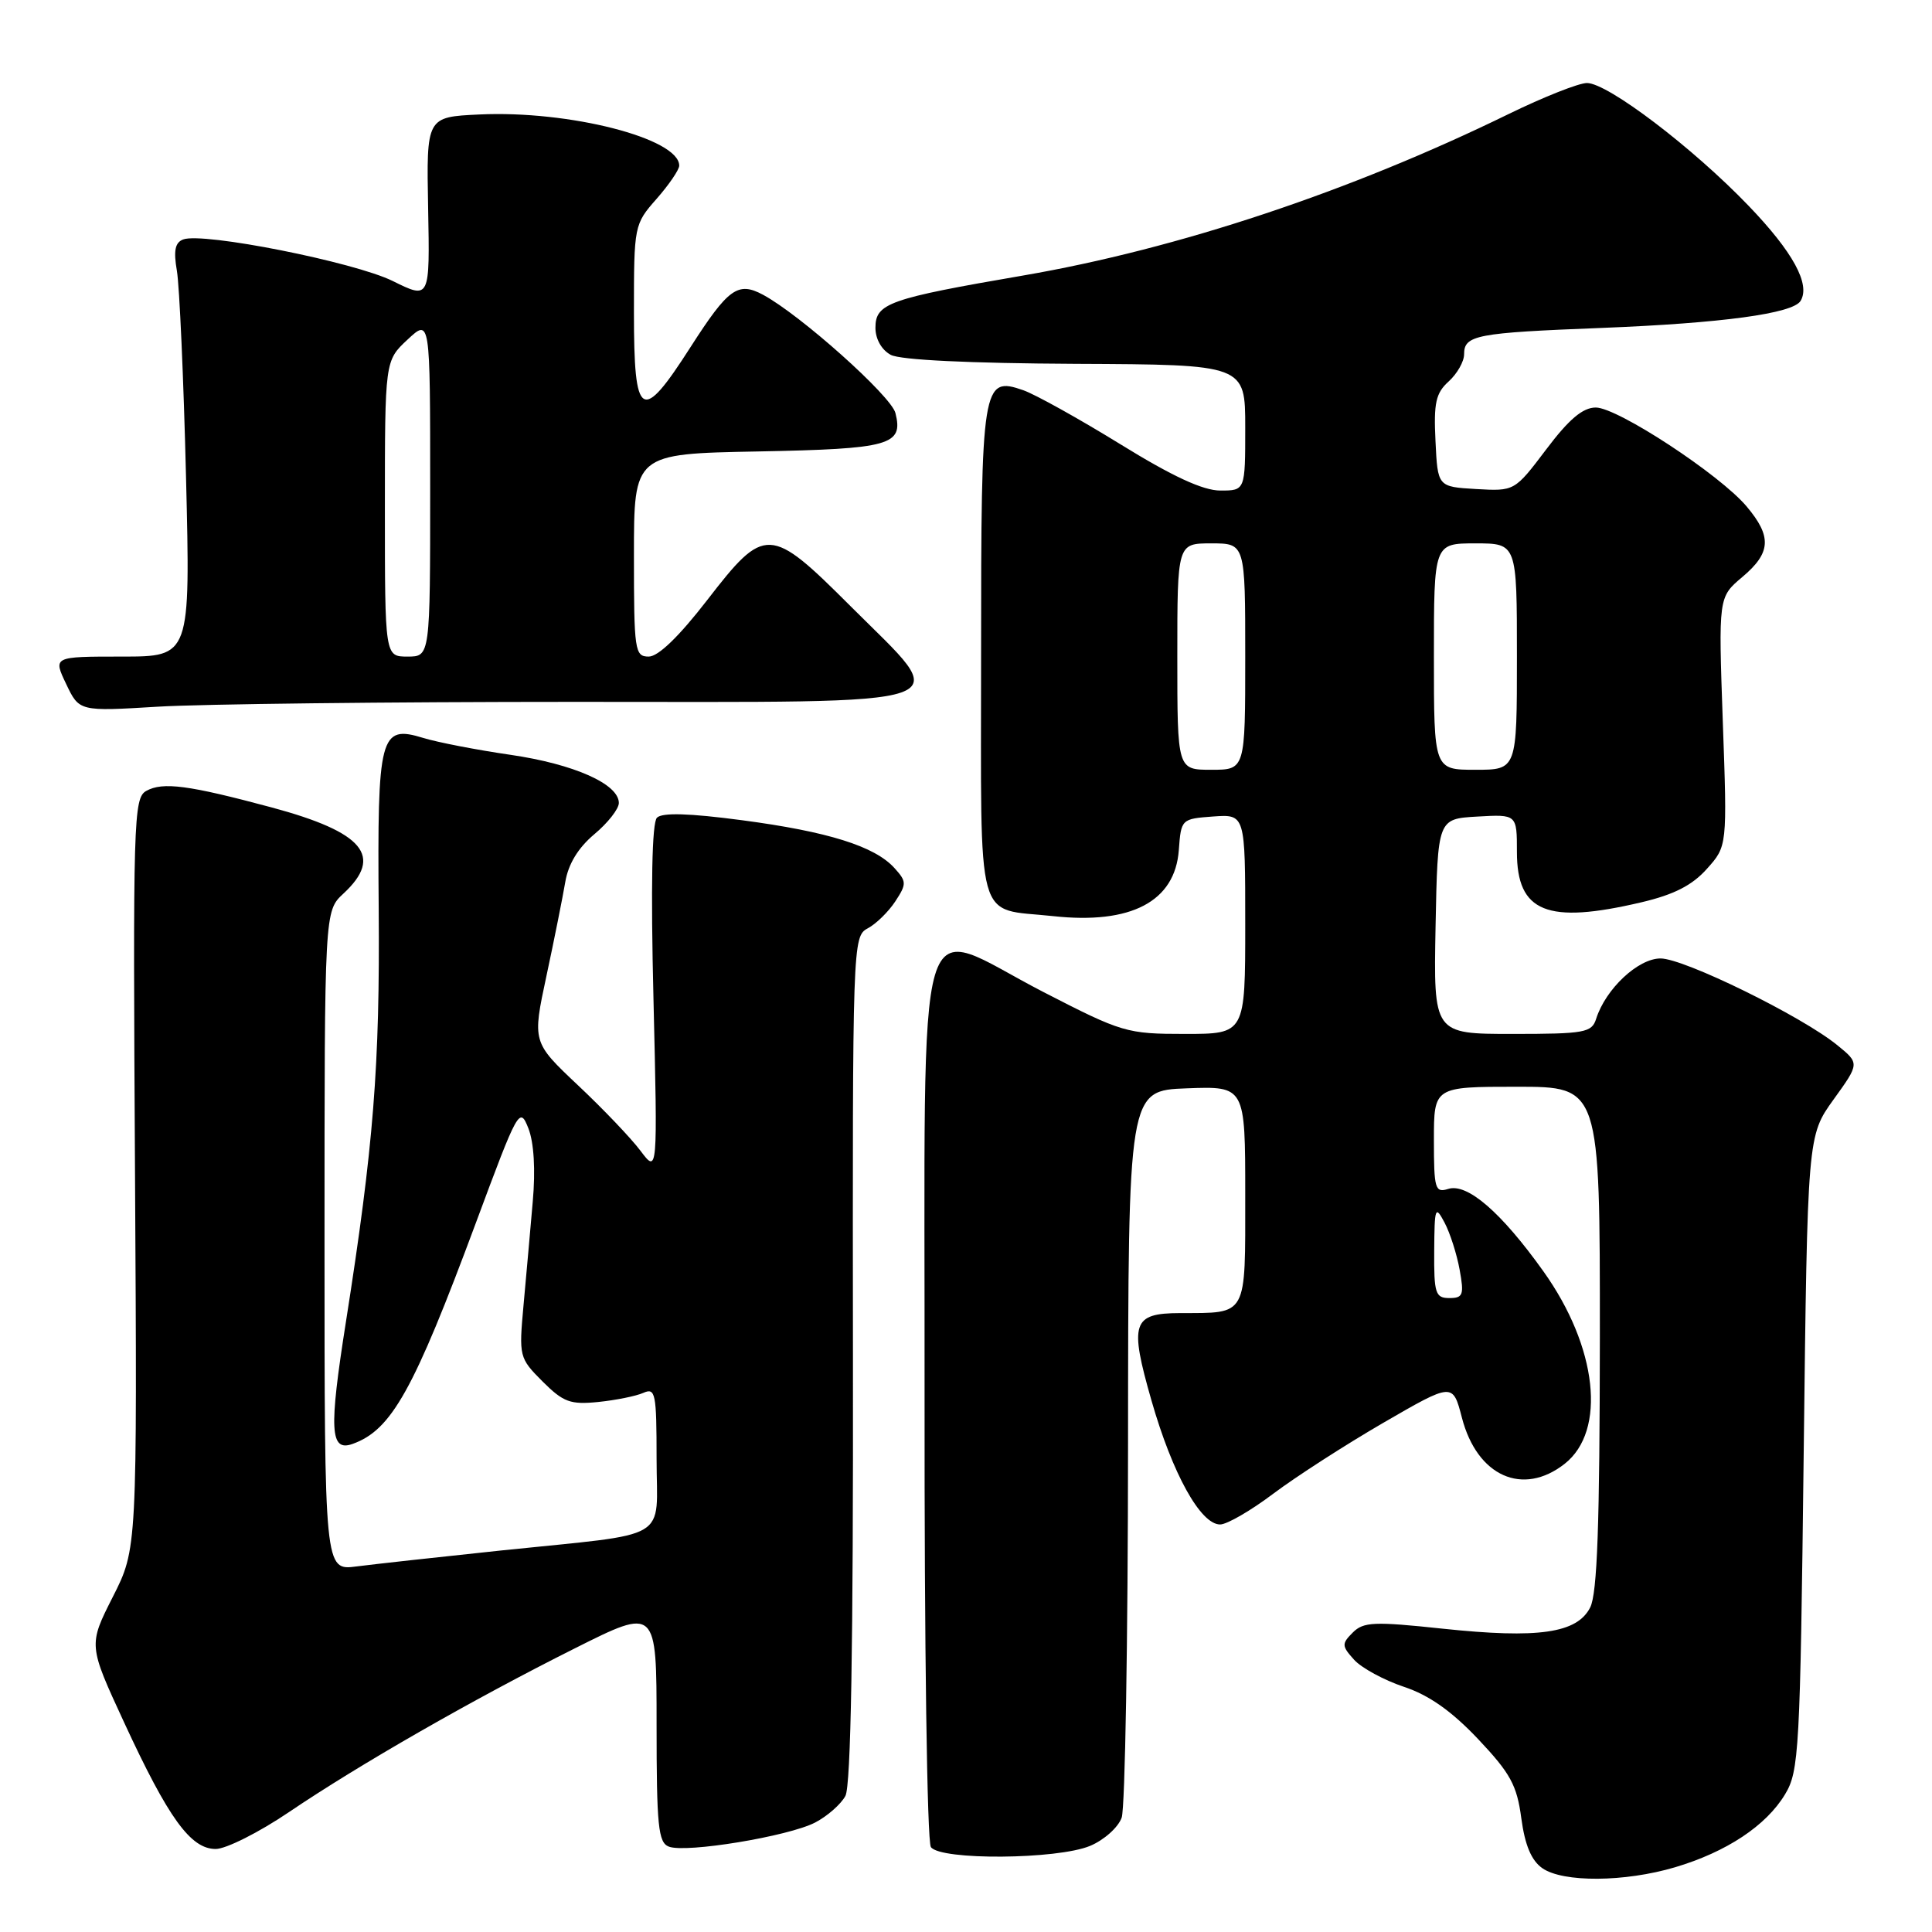 <?xml version="1.0" encoding="UTF-8" standalone="no"?>
<!DOCTYPE svg PUBLIC "-//W3C//DTD SVG 1.1//EN" "http://www.w3.org/Graphics/SVG/1.1/DTD/svg11.dtd" >
<svg xmlns="http://www.w3.org/2000/svg" xmlns:xlink="http://www.w3.org/1999/xlink" version="1.1" viewBox="0 0 256 256">
 <g >
 <path fill="currentColor"
d=" M 221.96 247.42 C 228.76 245.40 234.02 241.92 236.52 237.77 C 238.39 234.69 238.53 232.06 239.00 192.50 C 239.50 150.50 239.50 150.50 242.95 145.70 C 246.41 140.90 246.41 140.90 243.45 138.49 C 238.74 134.65 223.15 127.00 220.03 127.00 C 217.06 127.00 212.76 131.03 211.50 134.99 C 210.92 136.83 210.00 137.00 200.41 137.00 C 189.95 137.00 189.95 137.00 190.22 122.75 C 190.50 108.50 190.50 108.50 195.75 108.20 C 201.00 107.90 201.00 107.90 201.00 112.89 C 201.00 120.89 204.99 122.50 217.49 119.56 C 221.80 118.55 224.23 117.31 226.17 115.13 C 228.87 112.12 228.87 112.12 228.28 95.62 C 227.70 79.13 227.70 79.13 230.85 76.47 C 234.67 73.26 234.81 71.11 231.44 67.11 C 227.88 62.88 214.34 54.00 211.45 54.00 C 209.73 54.00 207.90 55.54 204.88 59.55 C 200.69 65.09 200.69 65.09 195.59 64.80 C 190.50 64.50 190.50 64.50 190.21 58.44 C 189.96 53.39 190.25 52.08 191.96 50.54 C 193.08 49.52 194.00 47.91 194.00 46.95 C 194.00 44.40 195.54 44.10 212.27 43.45 C 228.18 42.82 237.54 41.55 238.58 39.88 C 239.93 37.69 237.58 33.39 231.71 27.28 C 224.31 19.57 213.03 11.00 210.28 11.00 C 209.20 11.00 204.53 12.85 199.90 15.11 C 178.87 25.39 156.05 32.98 135.61 36.50 C 117.74 39.57 116.00 40.19 116.00 43.44 C 116.00 44.92 116.82 46.37 118.03 47.02 C 119.30 47.70 128.48 48.14 142.53 48.21 C 165.00 48.31 165.00 48.31 165.00 56.66 C 165.00 65.00 165.00 65.00 161.70 65.00 C 159.41 65.00 155.36 63.13 148.45 58.86 C 142.98 55.49 137.19 52.27 135.60 51.71 C 130.16 49.81 130.00 50.83 130.00 86.66 C 130.00 123.44 129.13 120.26 139.53 121.39 C 149.87 122.52 155.70 119.46 156.20 112.64 C 156.50 108.54 156.54 108.50 160.75 108.19 C 165.00 107.89 165.00 107.89 165.00 122.44 C 165.00 137.00 165.00 137.00 157.02 137.00 C 149.31 137.00 148.69 136.82 138.28 131.46 C 120.85 122.48 122.58 116.59 122.51 185.00 C 122.48 217.99 122.84 244.05 123.35 244.75 C 124.62 246.52 140.10 246.40 144.44 244.59 C 146.29 243.82 148.18 242.13 148.63 240.84 C 149.08 239.55 149.46 217.35 149.47 191.50 C 149.50 144.50 149.50 144.50 157.25 144.21 C 165.00 143.92 165.00 143.92 165.00 158.34 C 165.00 174.63 165.37 173.96 156.37 173.99 C 150.04 174.01 149.62 175.27 152.58 185.59 C 155.36 195.29 159.08 202.00 161.67 202.00 C 162.58 202.00 165.75 200.16 168.72 197.92 C 171.70 195.68 178.26 191.45 183.31 188.52 C 192.50 183.20 192.50 183.20 193.71 187.85 C 195.72 195.61 201.78 198.32 207.33 193.96 C 212.89 189.58 211.67 178.49 204.51 168.46 C 198.93 160.64 194.42 156.73 191.89 157.54 C 190.16 158.08 190.00 157.54 190.00 151.07 C 190.00 144.00 190.00 144.00 201.00 144.00 C 212.00 144.00 212.00 144.00 211.99 177.25 C 211.97 201.96 211.65 211.14 210.71 212.99 C 208.98 216.41 203.86 217.15 191.18 215.81 C 182.07 214.84 180.67 214.90 179.25 216.32 C 177.76 217.81 177.78 218.10 179.43 219.93 C 180.42 221.02 183.39 222.63 186.02 223.51 C 189.34 224.61 192.34 226.72 195.85 230.43 C 200.14 234.97 201.00 236.55 201.58 240.92 C 202.06 244.49 202.91 246.52 204.36 247.54 C 207.10 249.46 215.28 249.40 221.96 247.42 Z  M 38.28 240.12 C 47.64 233.79 62.55 225.24 76.16 218.42 C 87.00 212.98 87.00 212.98 87.00 228.52 C 87.00 241.98 87.22 244.15 88.63 244.69 C 90.91 245.56 104.45 243.33 108.00 241.50 C 109.62 240.66 111.43 239.07 112.02 237.97 C 112.75 236.59 113.07 218.19 113.02 180.02 C 112.96 124.88 112.98 124.08 114.98 123.01 C 116.09 122.42 117.73 120.81 118.63 119.44 C 120.15 117.12 120.14 116.81 118.51 115.01 C 115.90 112.13 109.72 110.19 98.29 108.68 C 91.34 107.76 87.75 107.65 87.05 108.35 C 86.39 109.01 86.22 117.34 86.59 132.43 C 87.14 155.50 87.14 155.50 84.88 152.50 C 83.65 150.85 79.91 146.93 76.58 143.80 C 70.53 138.09 70.53 138.09 72.41 129.30 C 73.45 124.46 74.56 118.87 74.90 116.88 C 75.30 114.49 76.60 112.35 78.75 110.54 C 80.54 109.05 82.00 107.18 82.00 106.40 C 82.00 103.89 76.07 101.25 67.66 100.02 C 63.17 99.37 57.96 98.36 56.08 97.78 C 50.34 96.02 49.99 97.37 50.18 120.43 C 50.35 141.20 49.50 151.87 45.84 175.13 C 43.57 189.51 43.73 192.39 46.71 191.33 C 51.88 189.49 54.80 184.26 63.07 162.00 C 68.65 146.97 68.86 146.59 70.01 149.50 C 70.75 151.38 70.97 155.01 70.59 159.25 C 70.27 162.96 69.72 169.13 69.37 172.95 C 68.75 179.76 68.80 179.95 71.89 183.05 C 74.65 185.80 75.57 186.14 79.27 185.77 C 81.60 185.53 84.29 184.99 85.25 184.56 C 86.85 183.85 87.00 184.61 87.00 193.27 C 87.00 204.42 89.29 203.06 66.37 205.45 C 58.19 206.31 49.59 207.26 47.25 207.56 C 43.00 208.12 43.00 208.12 43.00 164.43 C 43.00 120.73 43.00 120.73 45.50 118.41 C 50.85 113.45 48.21 110.28 36.00 106.99 C 24.97 104.03 21.57 103.58 19.38 104.80 C 17.69 105.75 17.61 108.60 17.89 155.52 C 18.18 205.23 18.18 205.23 14.94 211.61 C 11.71 217.99 11.71 217.99 16.45 228.24 C 22.32 240.94 25.26 245.00 28.58 245.00 C 29.95 245.00 34.32 242.80 38.28 240.12 Z  M 76.16 93.00 C 129.07 93.00 126.33 93.95 112.69 80.31 C 102.01 69.64 101.36 69.61 93.71 79.51 C 89.99 84.32 87.23 87.00 85.96 87.00 C 84.11 87.00 84.00 86.25 84.00 73.57 C 84.00 60.13 84.00 60.13 100.45 59.82 C 117.98 59.48 119.72 58.99 118.65 54.73 C 118.08 52.46 106.02 41.69 101.09 39.05 C 97.78 37.28 96.50 38.20 91.52 45.96 C 84.97 56.19 84.00 55.60 84.00 41.38 C 84.00 29.90 84.03 29.72 87.00 26.35 C 88.65 24.47 90.00 22.49 90.00 21.95 C 90.00 18.34 75.40 14.60 63.50 15.17 C 56.50 15.50 56.50 15.50 56.73 27.59 C 56.96 39.67 56.96 39.67 52.05 37.24 C 46.96 34.72 26.86 30.73 24.27 31.73 C 23.19 32.14 22.98 33.23 23.44 35.89 C 23.78 37.88 24.33 50.19 24.65 63.25 C 25.23 87.00 25.23 87.00 16.13 87.00 C 7.03 87.00 7.03 87.00 8.77 90.64 C 10.50 94.27 10.50 94.27 20.91 93.64 C 26.63 93.29 51.49 93.00 76.16 93.00 Z  M 190.04 165.75 C 190.08 159.95 190.18 159.68 191.41 162.00 C 192.14 163.38 193.04 166.19 193.41 168.25 C 194.02 171.58 193.86 172.00 192.05 172.00 C 190.20 172.00 190.00 171.39 190.04 165.75 Z  M 156.00 87.00 C 156.00 72.00 156.00 72.00 160.50 72.00 C 165.00 72.00 165.00 72.00 165.00 87.00 C 165.00 102.00 165.00 102.00 160.50 102.00 C 156.00 102.00 156.00 102.00 156.00 87.00 Z  M 190.00 87.00 C 190.00 72.00 190.00 72.00 195.50 72.00 C 201.00 72.00 201.00 72.00 201.00 87.00 C 201.00 102.00 201.00 102.00 195.50 102.00 C 190.00 102.00 190.00 102.00 190.00 87.00 Z  M 51.00 67.40 C 51.00 47.80 51.00 47.80 54.00 45.00 C 57.00 42.20 57.00 42.20 57.00 64.60 C 57.00 87.00 57.00 87.00 54.00 87.00 C 51.00 87.00 51.00 87.00 51.00 67.40 Z "/>
</g>
</svg>